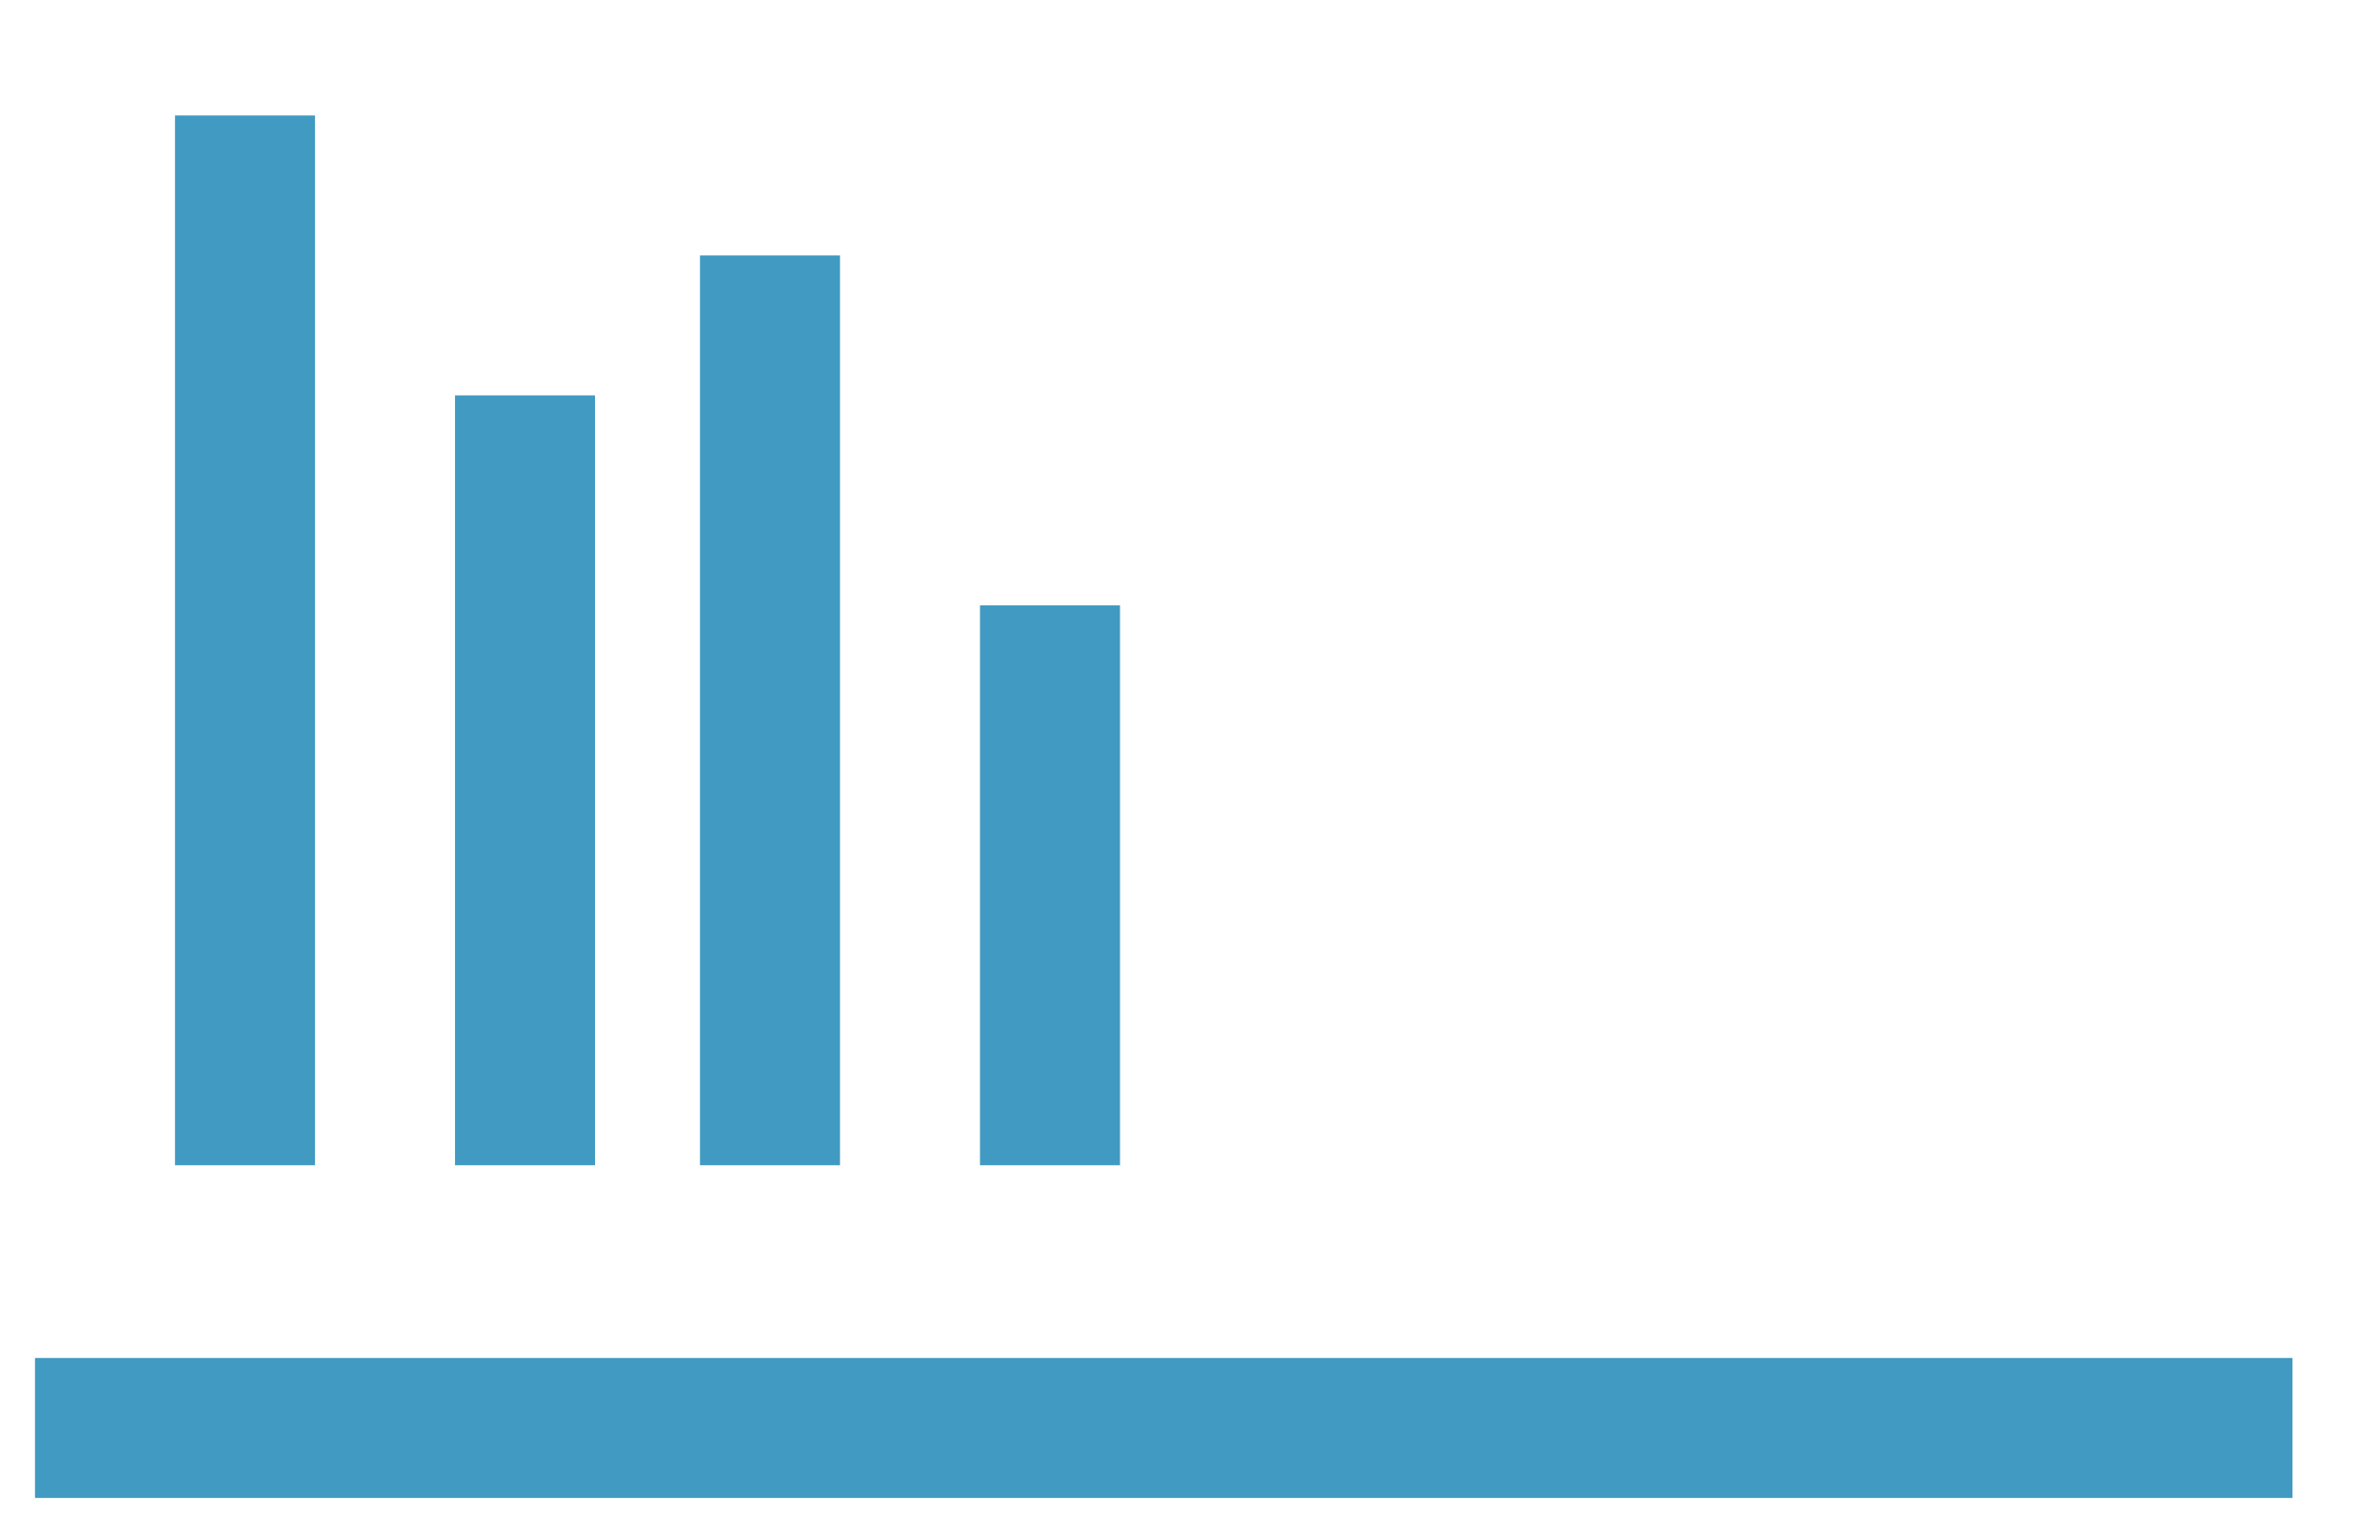 <?xml version="1.0" encoding="utf-8"?>
<!-- Generator: Adobe Illustrator 15.0.2, SVG Export Plug-In  -->
<!DOCTYPE svg PUBLIC "-//W3C//DTD SVG 1.1//EN" "http://www.w3.org/Graphics/SVG/1.1/DTD/svg11.dtd">
<svg version="1.1"
	 xmlns="http://www.w3.org/2000/svg" xmlns:xlink="http://www.w3.org/1999/xlink" xmlns:a="http://ns.adobe.com/AdobeSVGViewerExtensions/3.0/"
	 x="0px" y="0px" width="68px" height="44px" viewBox="-1 -3.3 68 44" overflow="visible" enable-background="new -1 -3.3 68 44"
	 xml:space="preserve">
<defs>
</defs>
<line fill="none" stroke="#409AC1" stroke-width="4" x1="0" y1="37.508" x2="64.499" y2="37.508"/>
<line fill="none" stroke="#409AC1" stroke-width="4" x1="6" y1="0" x2="6" y2="30"/>
<line fill="none" stroke="#409AC1" stroke-width="4" x1="14" y1="8" x2="14" y2="30"/>
<line fill="none" stroke="#409AC1" stroke-width="4" x1="21" y1="4" x2="21" y2="30"/>
<line fill="none" stroke="#409AC1" stroke-width="4" x1="29" y1="14" x2="29" y2="30"/>
</svg>
